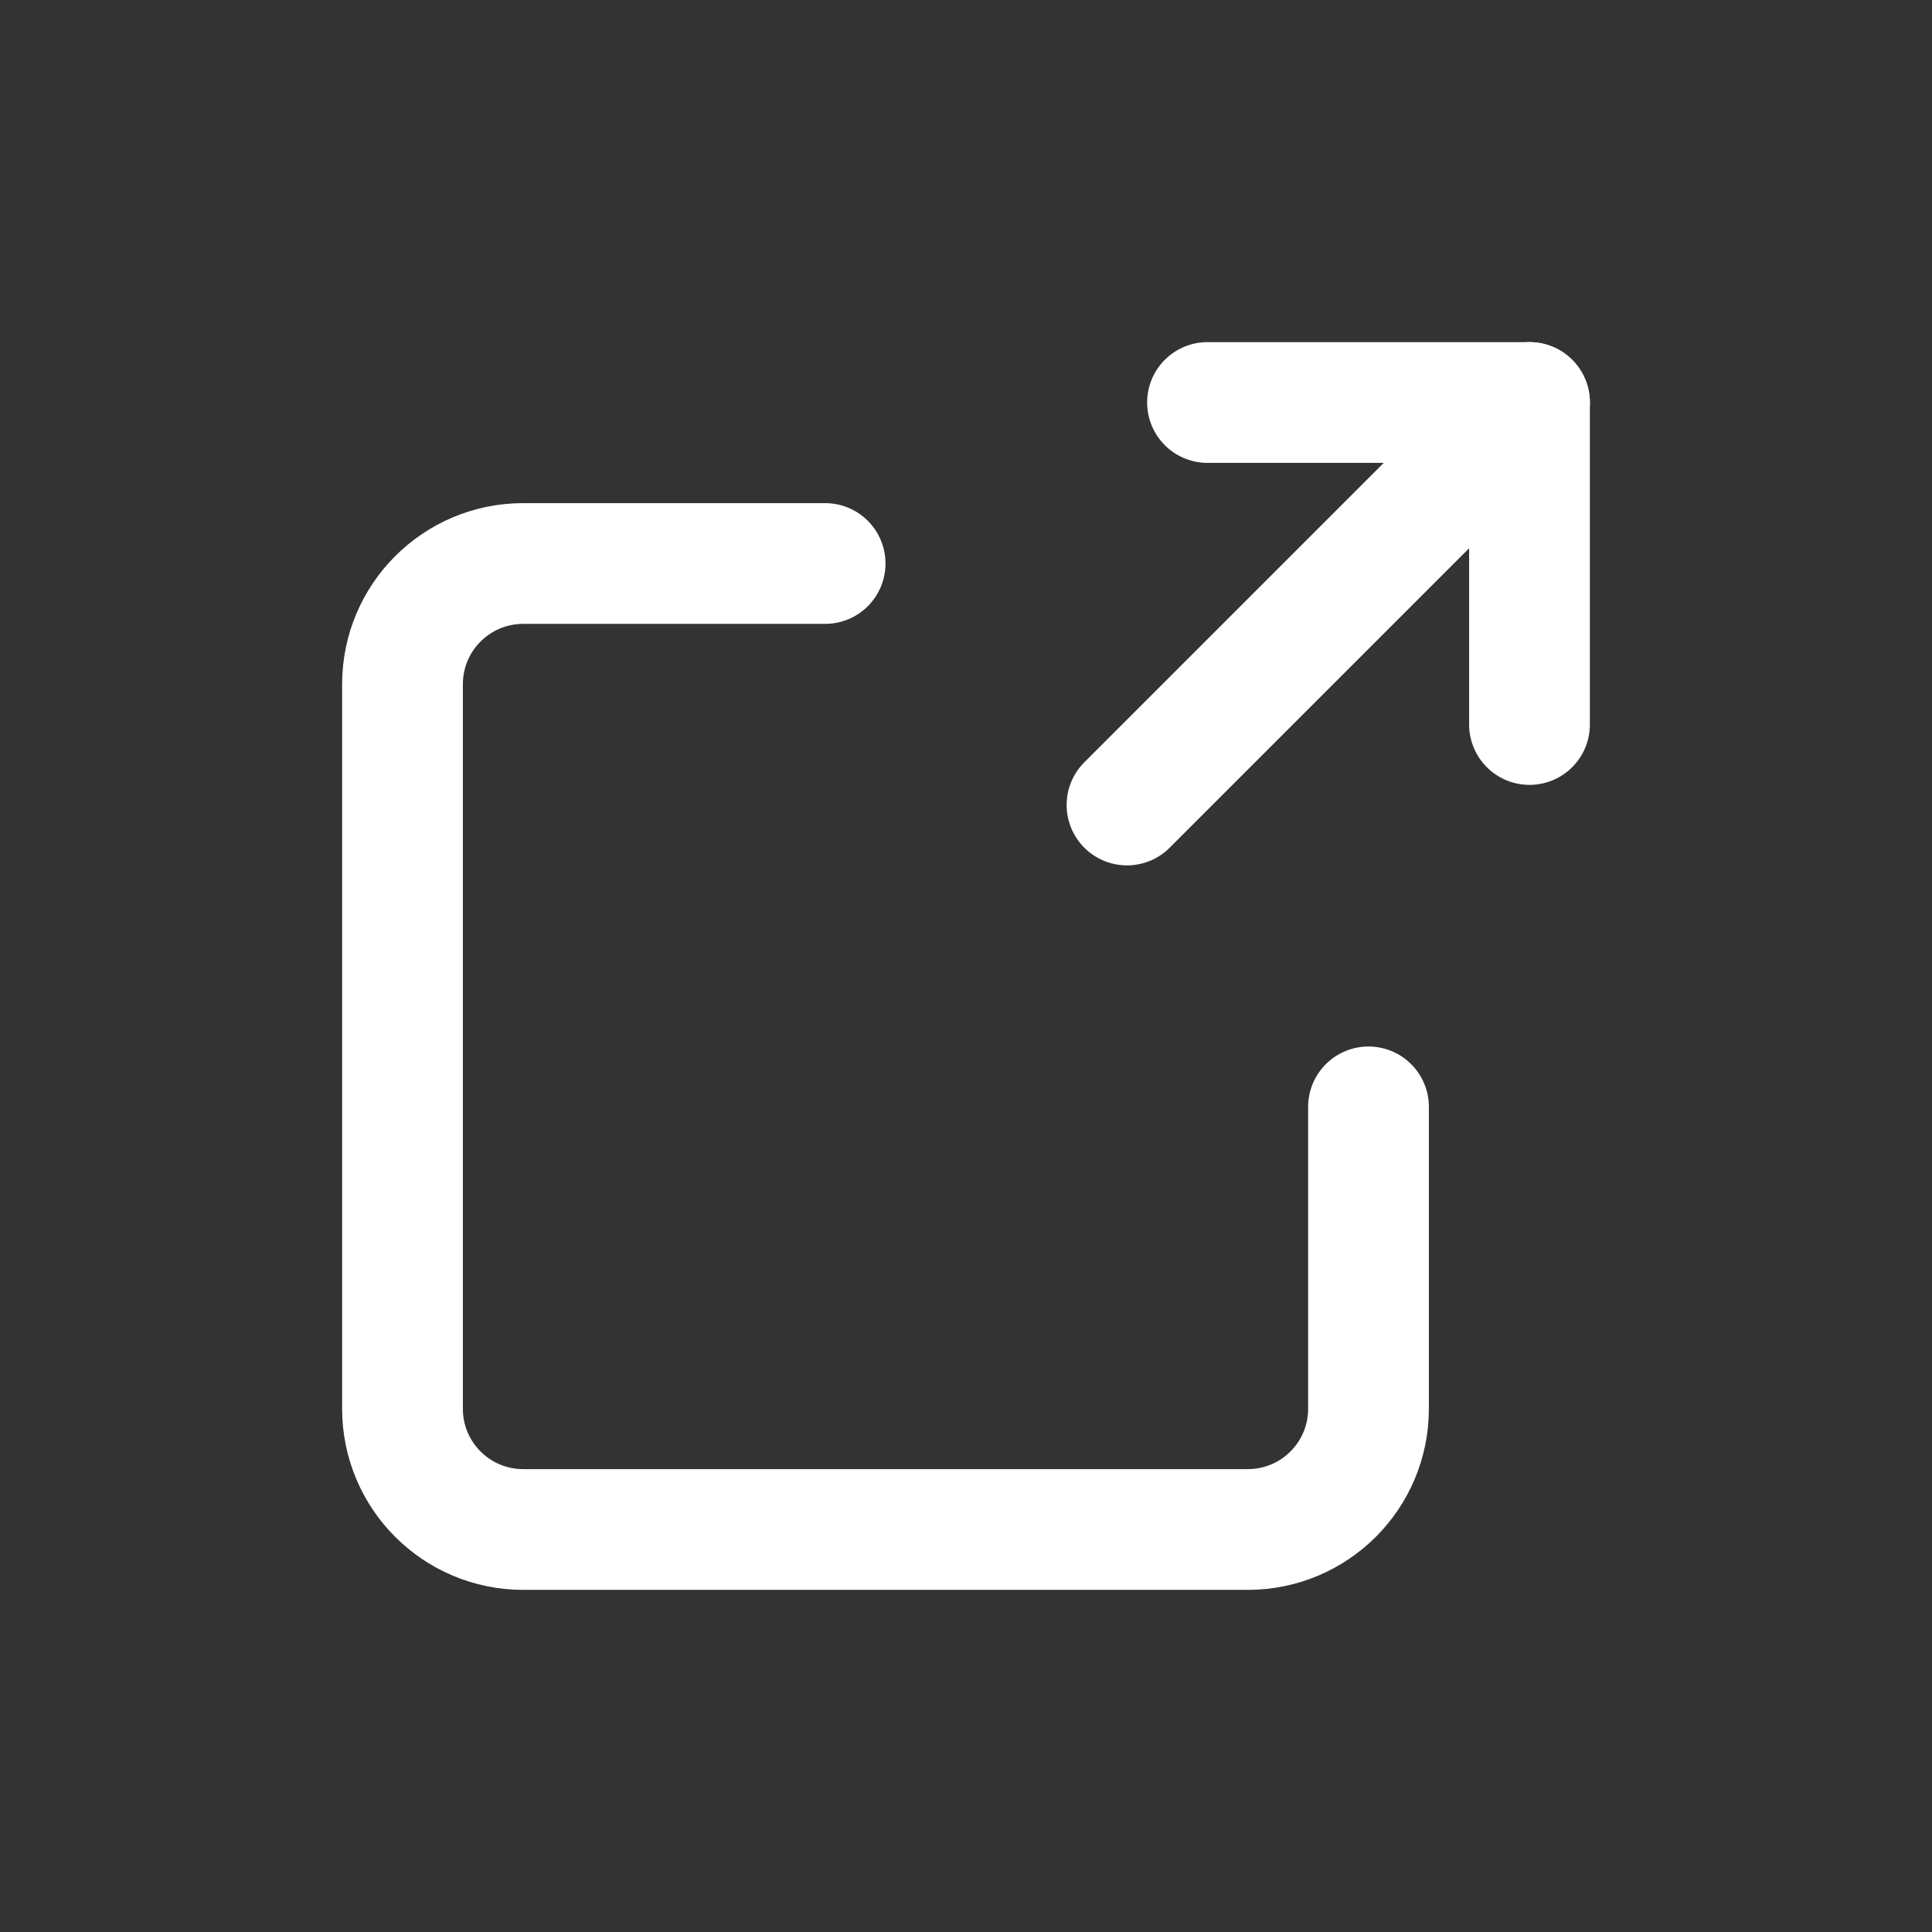 <svg xmlns="http://www.w3.org/2000/svg" width="24" height="24" viewBox="0 0 24 24" fill="none">
    <rect x="0" y="0" width="24" height="24" fill="#333333" stroke="none"/>
    <path d="M15 5H19V9" stroke="white" stroke-width="1.5" stroke-linecap="round" stroke-linejoin="round"/>
    <path d="M14 10L19 5" stroke="white" stroke-width="1.5" stroke-linecap="round" stroke-linejoin="round"/>
    <path d="M17 13.75V17.5C17 18.329 16.329 19 15.5 19H6.5C5.671 19 5 18.329 5 17.5V8.5C5 7.671 5.671 7 6.5 7H10.25" stroke="white" stroke-width="1.5" stroke-linecap="round" stroke-linejoin="round"/>
</svg>